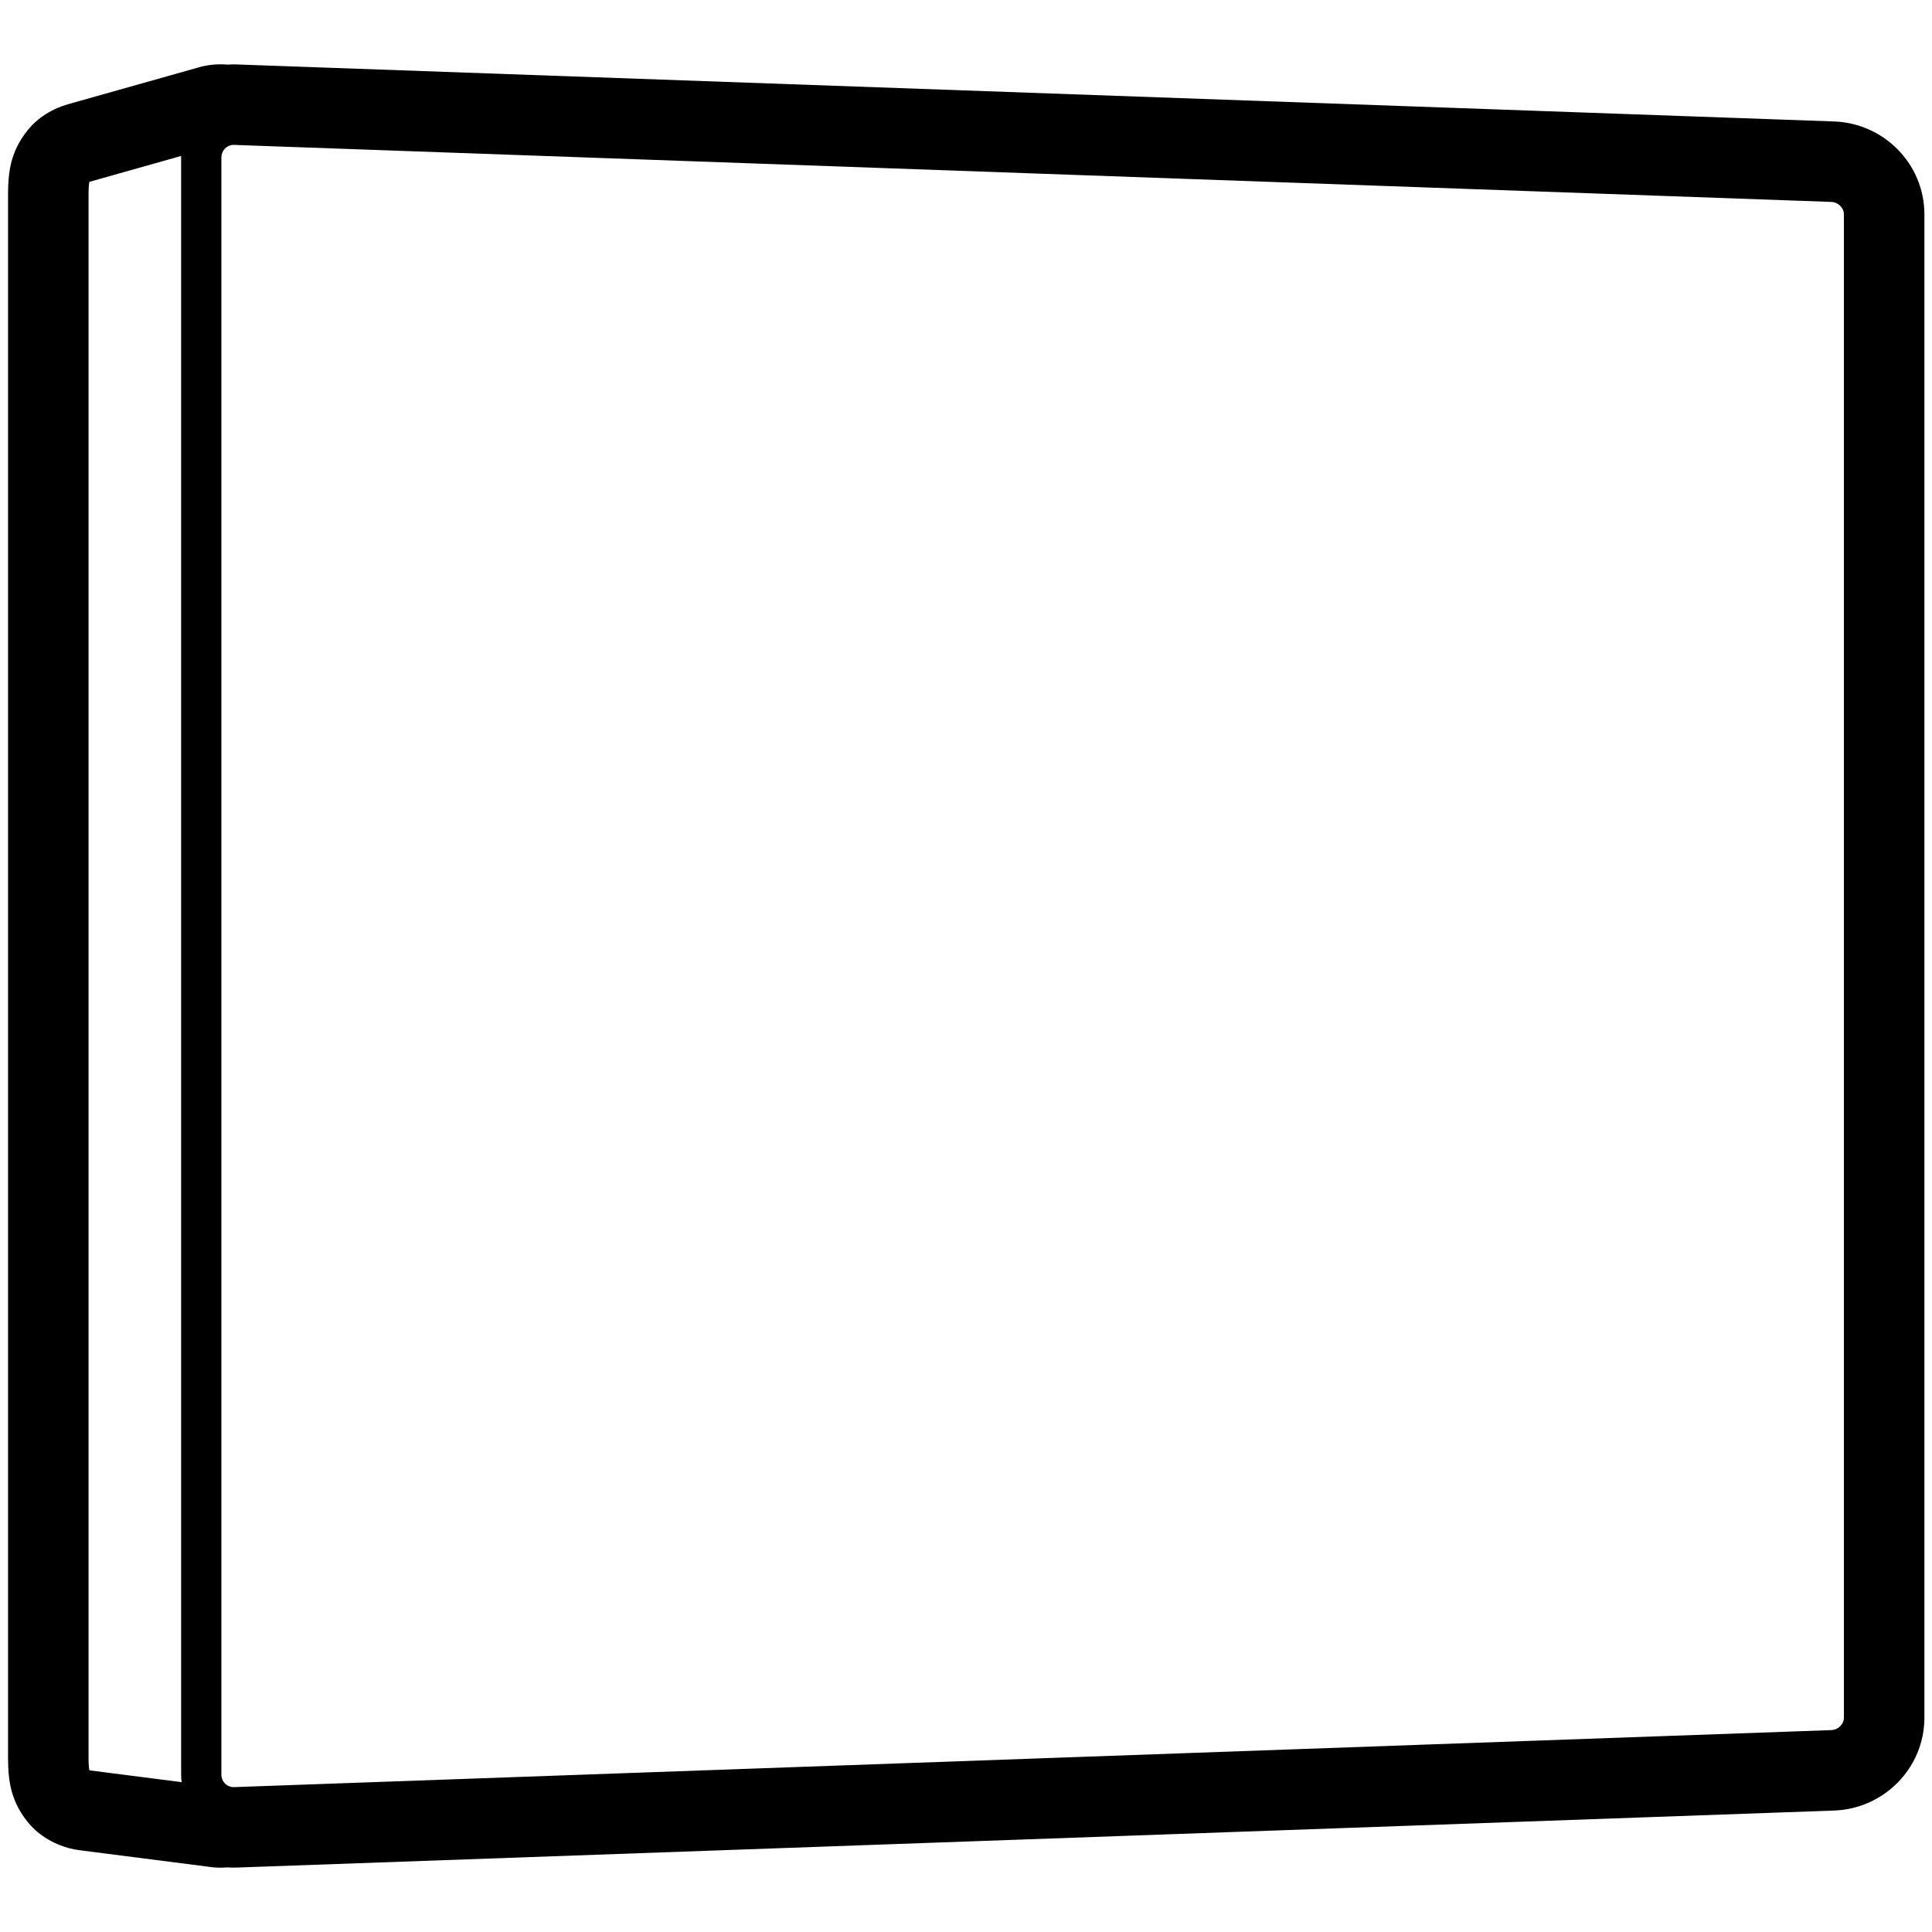 <svg height="960" viewBox="0 0 960 960" width="960" xmlns="http://www.w3.org/2000/svg"><path d="m112.723 32.089.231.02.069-.006c1.288-.085 2.592-.117 3.908-.094l.792.02 793.638 28.325c24.644.879 44.87 20.993 44.87 46.236v746.826c0 25.243-20.226 45.357-44.87 46.236l-793.714 28.328c-1.582.059-3.146.027-4.687-.075l-.11-.008-.421.034c-3.034.224-6.128.107-9.228-.402l-.172-.03-63.596-8.146c-3.507-.449-6.938-1.361-10.203-2.712l-.697-.296c-8.829-3.848-14.229-9.408-18.138-15.761-1.693-2.752-2.817-5.252-3.702-7.759-.839-2.376-1.329-4.375-1.707-6.413-.348-1.874-.552-3.578-.7-5.381-.193-2.34-.286-4.96-.286-7.616v-777.295c.012-2.585.111-5.12.307-7.397.155-1.796.366-3.495.726-5.38.394-2.061.905-4.084 1.776-6.488.913-2.518 2.07-5.029 3.8-7.779 3.908-6.211 9.286-11.651 17.923-15.415 1.665-.726 3.377-1.337 5.126-1.83l64.211-18.109.408-.124c4.843-1.432 9.724-1.893 14.447-1.51zm3.347 39.908-.224.005c-3.193.127-5.729 2.725-5.843 6.046l-.004.233v803.447c0 3.509 2.698 6.271 6.07 6.283l.226-.003 793.638-28.329c3.477-.124 6.296-2.927 6.296-6.261v-746.826c0-3.334-2.819-6.137-6.296-6.261l-793.638-28.329zm-26.059 5.497-45.496 12.836c-.276.12-.501 2.76-.515 5.96v777.43c.013 3.2.239 5.839.515 5.96l45.757 5.866c-.179-1.247-.272-2.521-.272-3.817v-803.447c0-.263.004-.525.011-.786z"/></svg>
